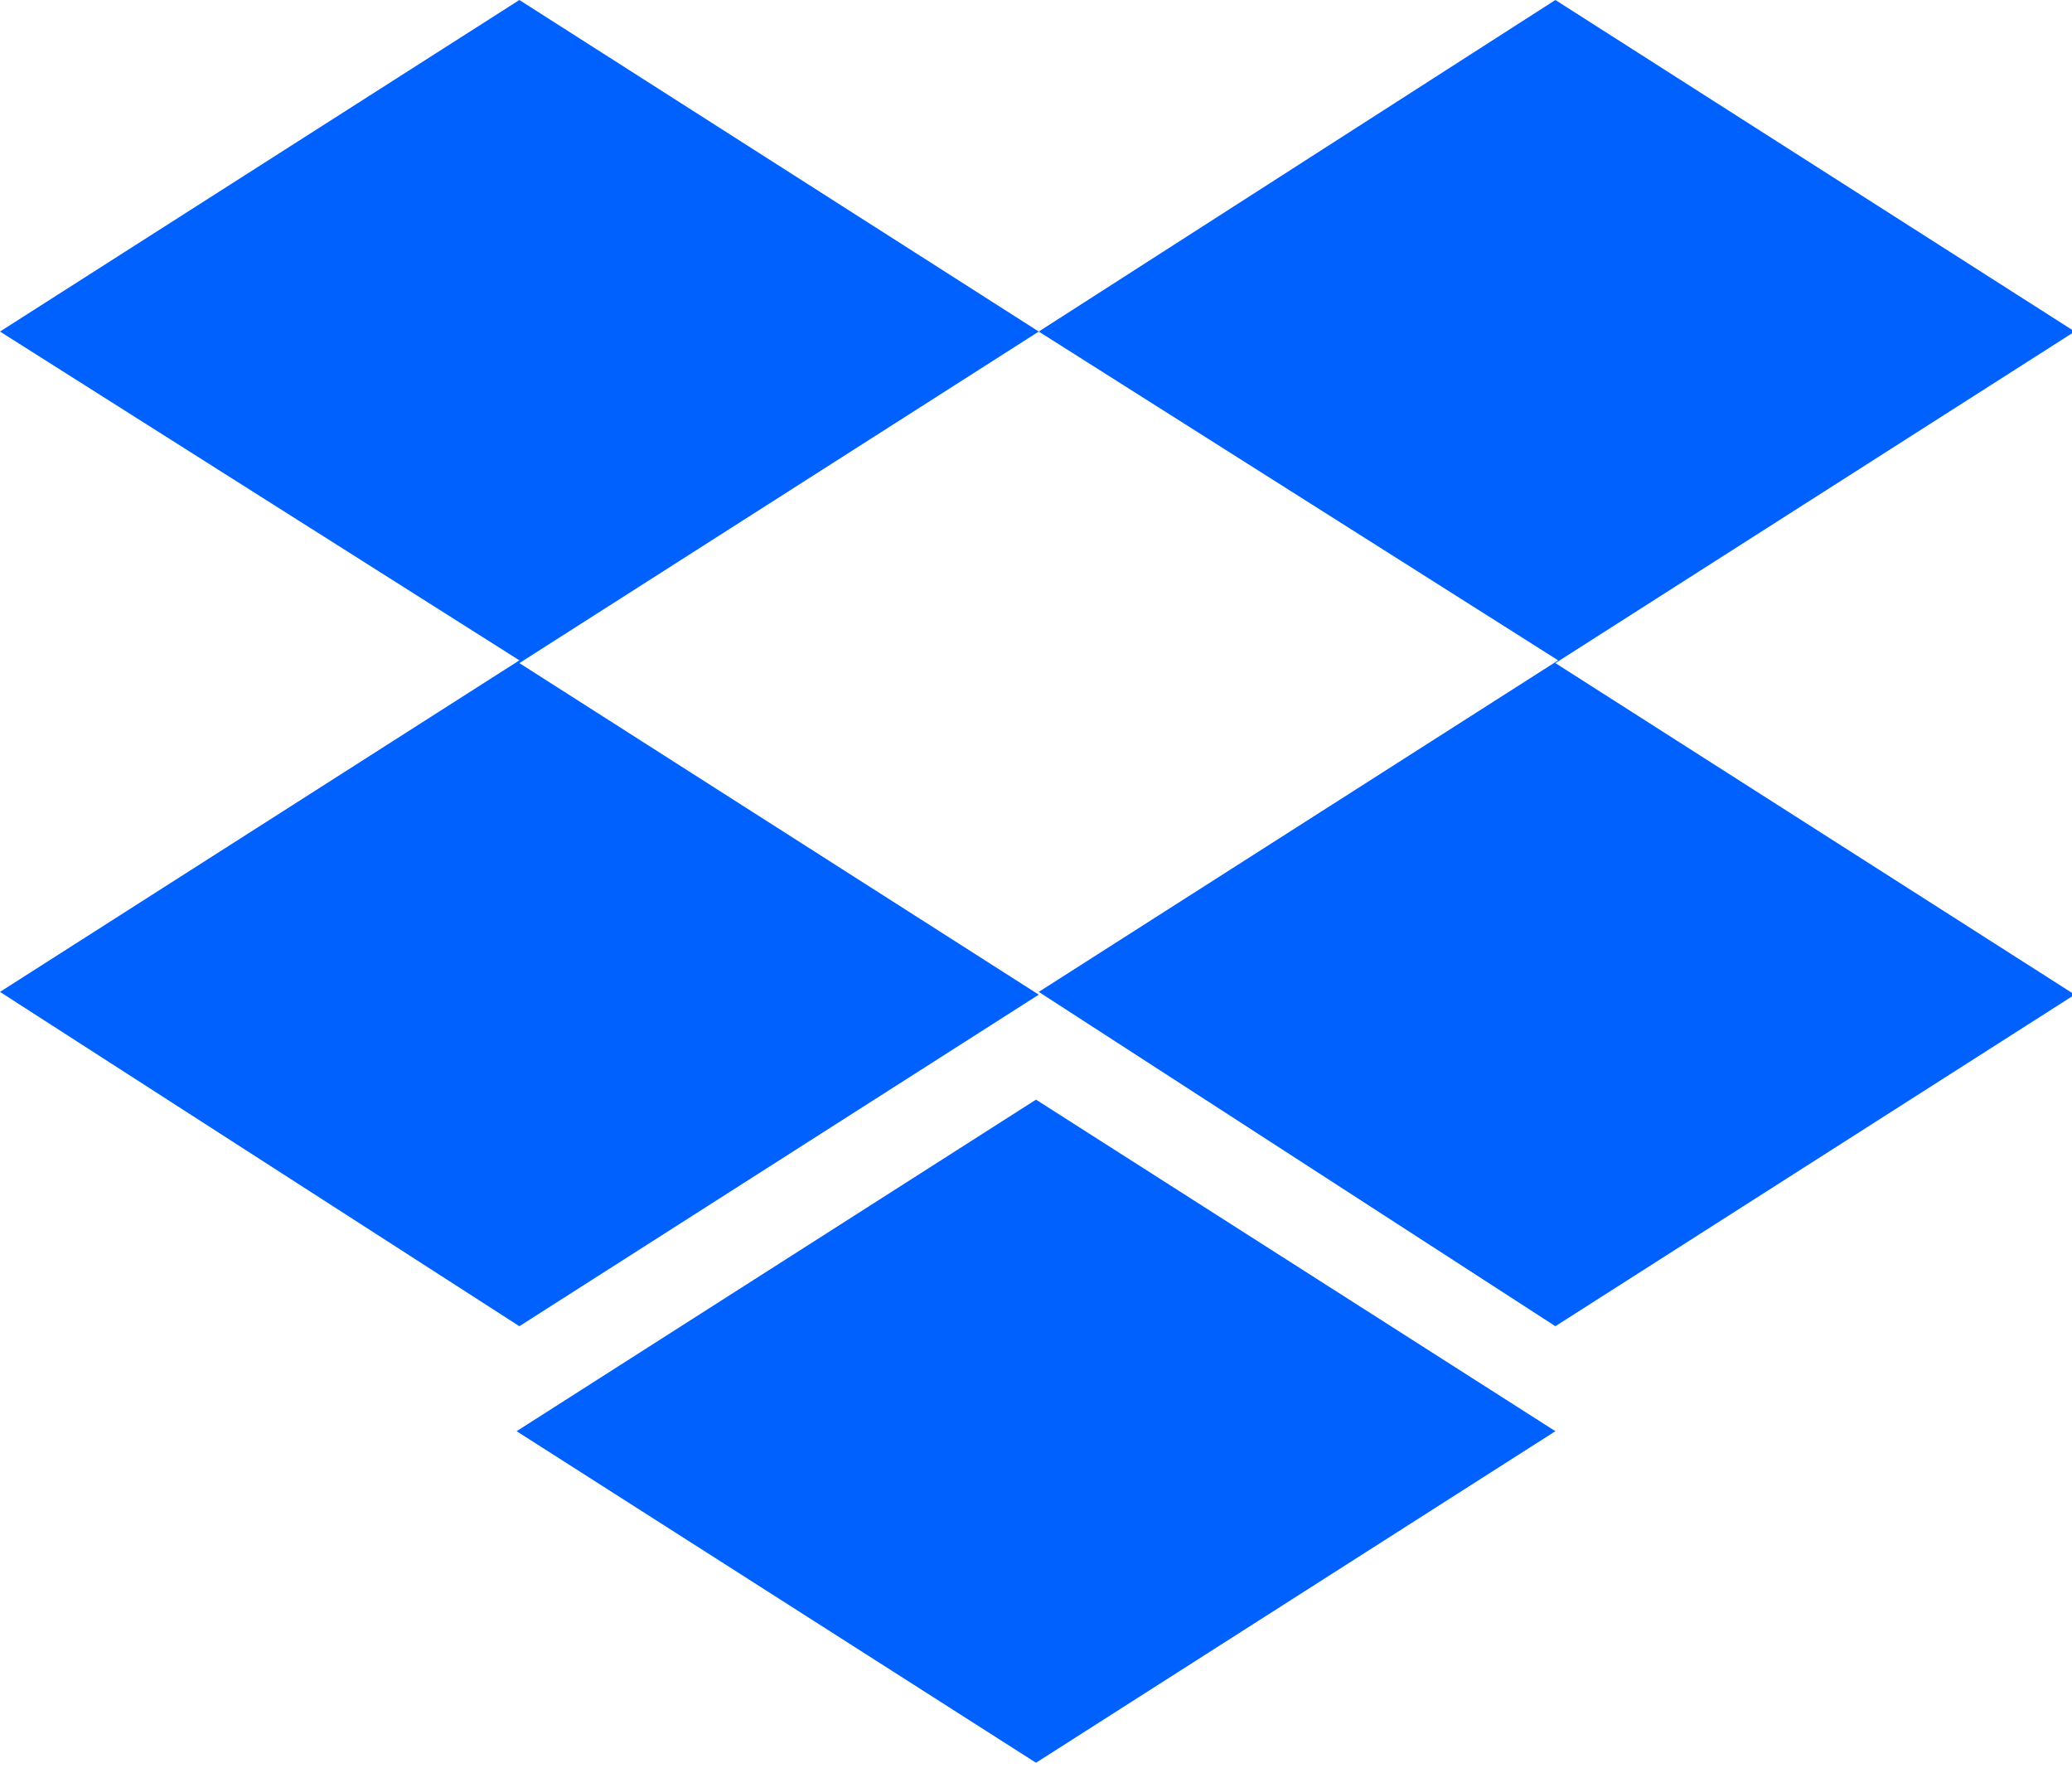 <?xml version="1.0" encoding="UTF-8"?>
<svg width="75px" height="64px" viewBox="0 0 75 64" version="1.1" xmlns="http://www.w3.org/2000/svg" xmlns:xlink="http://www.w3.org/1999/xlink">
    <!-- Generator: Sketch 50.2 (55047) - http://www.bohemiancoding.com/sketch -->
    <title>Shape</title>
    <desc>Created with Sketch.</desc>
    <defs></defs>
    <g id="Page-1" stroke="none" stroke-width="1" fill="none" fill-rule="evenodd">
        <g id="dropbox" fill="#0061FF" fill-rule="nonzero">
            <path d="M37.6,12 L18.8,24 L37.6,36 L18.8,48 L1.42108547e-14,35.9 L18.8,23.9 L1.42108547e-14,12 L18.8,0 L37.6,12 Z M18.7,51.8 L37.5,39.8 L56.3,51.8 L37.5,63.8 L18.7,51.8 Z M37.6,35.9 L56.4,23.9 L37.6,12 L56.3,0 L75.1,12 L56.3,24 L75.1,36 L56.3,48 L37.6,35.9 Z" id="Shape"></path>
        </g>
    </g>
</svg>